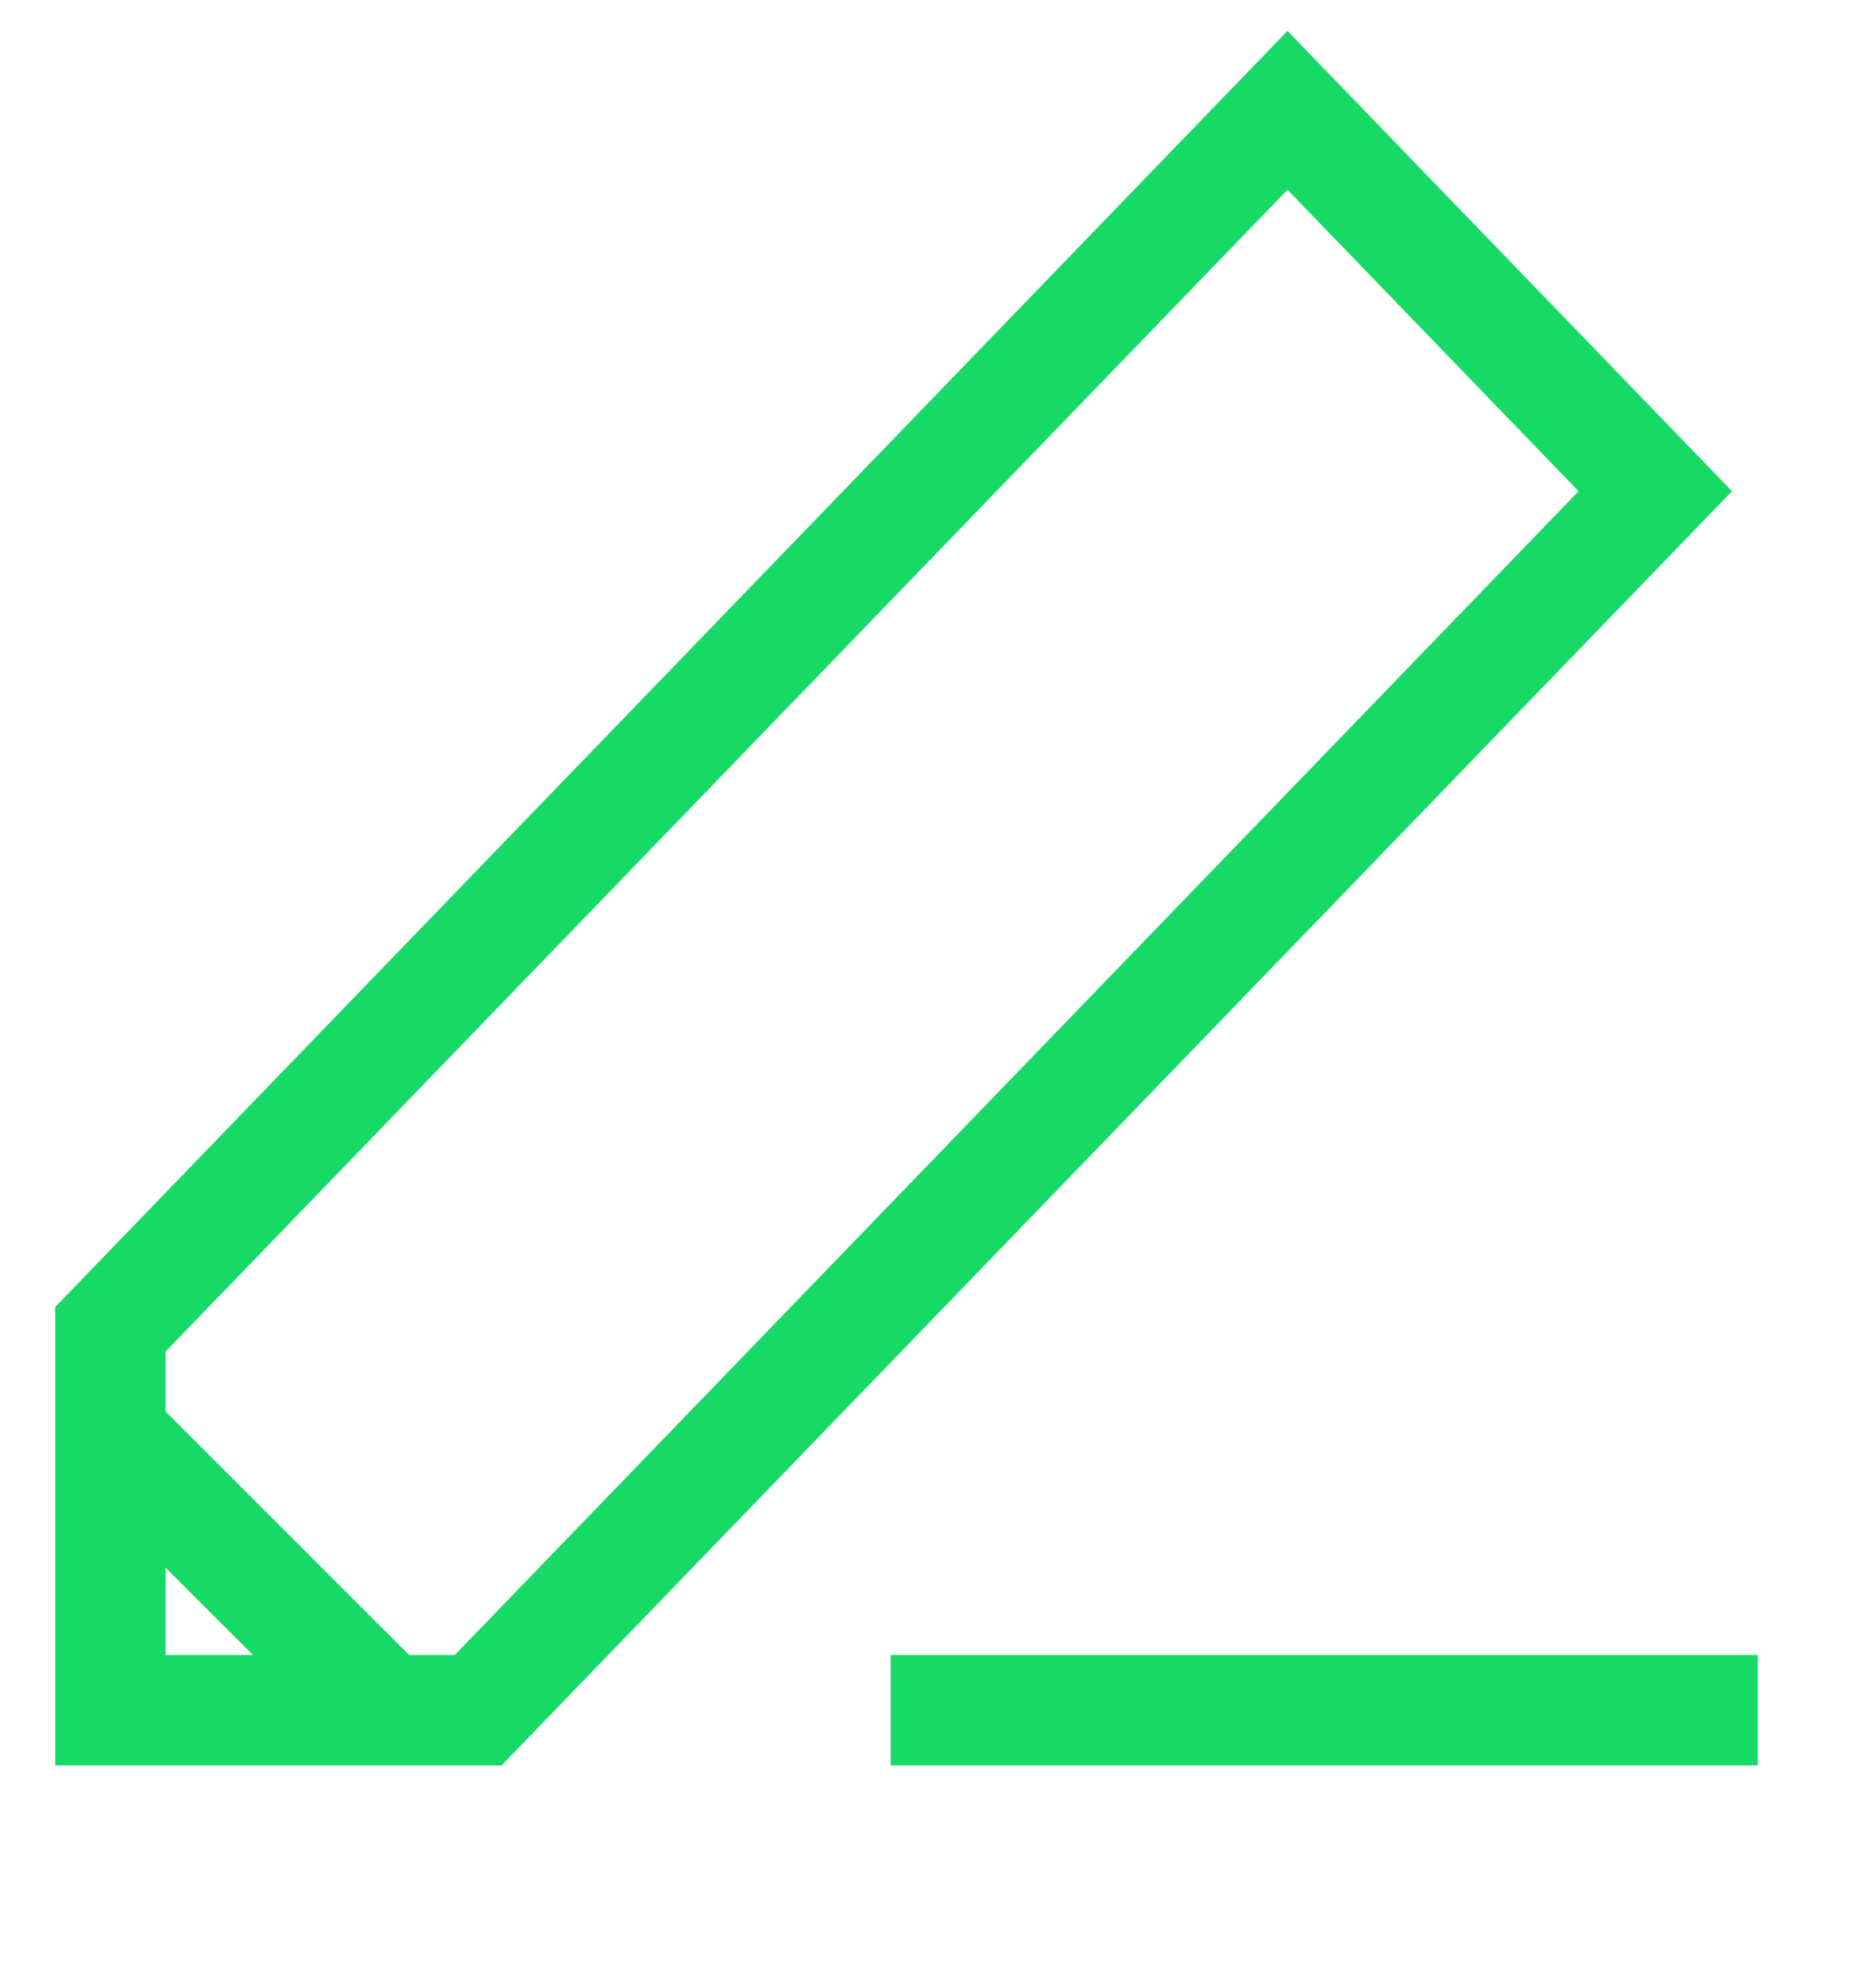 <svg width="17" height="18" viewBox="0 0 17 18" xmlns="http://www.w3.org/2000/svg"><title>pf-icon</title><g stroke="#16DA65" fill="none" fill-rule="evenodd"><path d="M11.667 1L1 12.048V15.5h3.333L15 4.452zM1 13l2.5 2.5"/><path d="M8.571 15.5h6.858" stroke-linecap="square"/></g></svg>